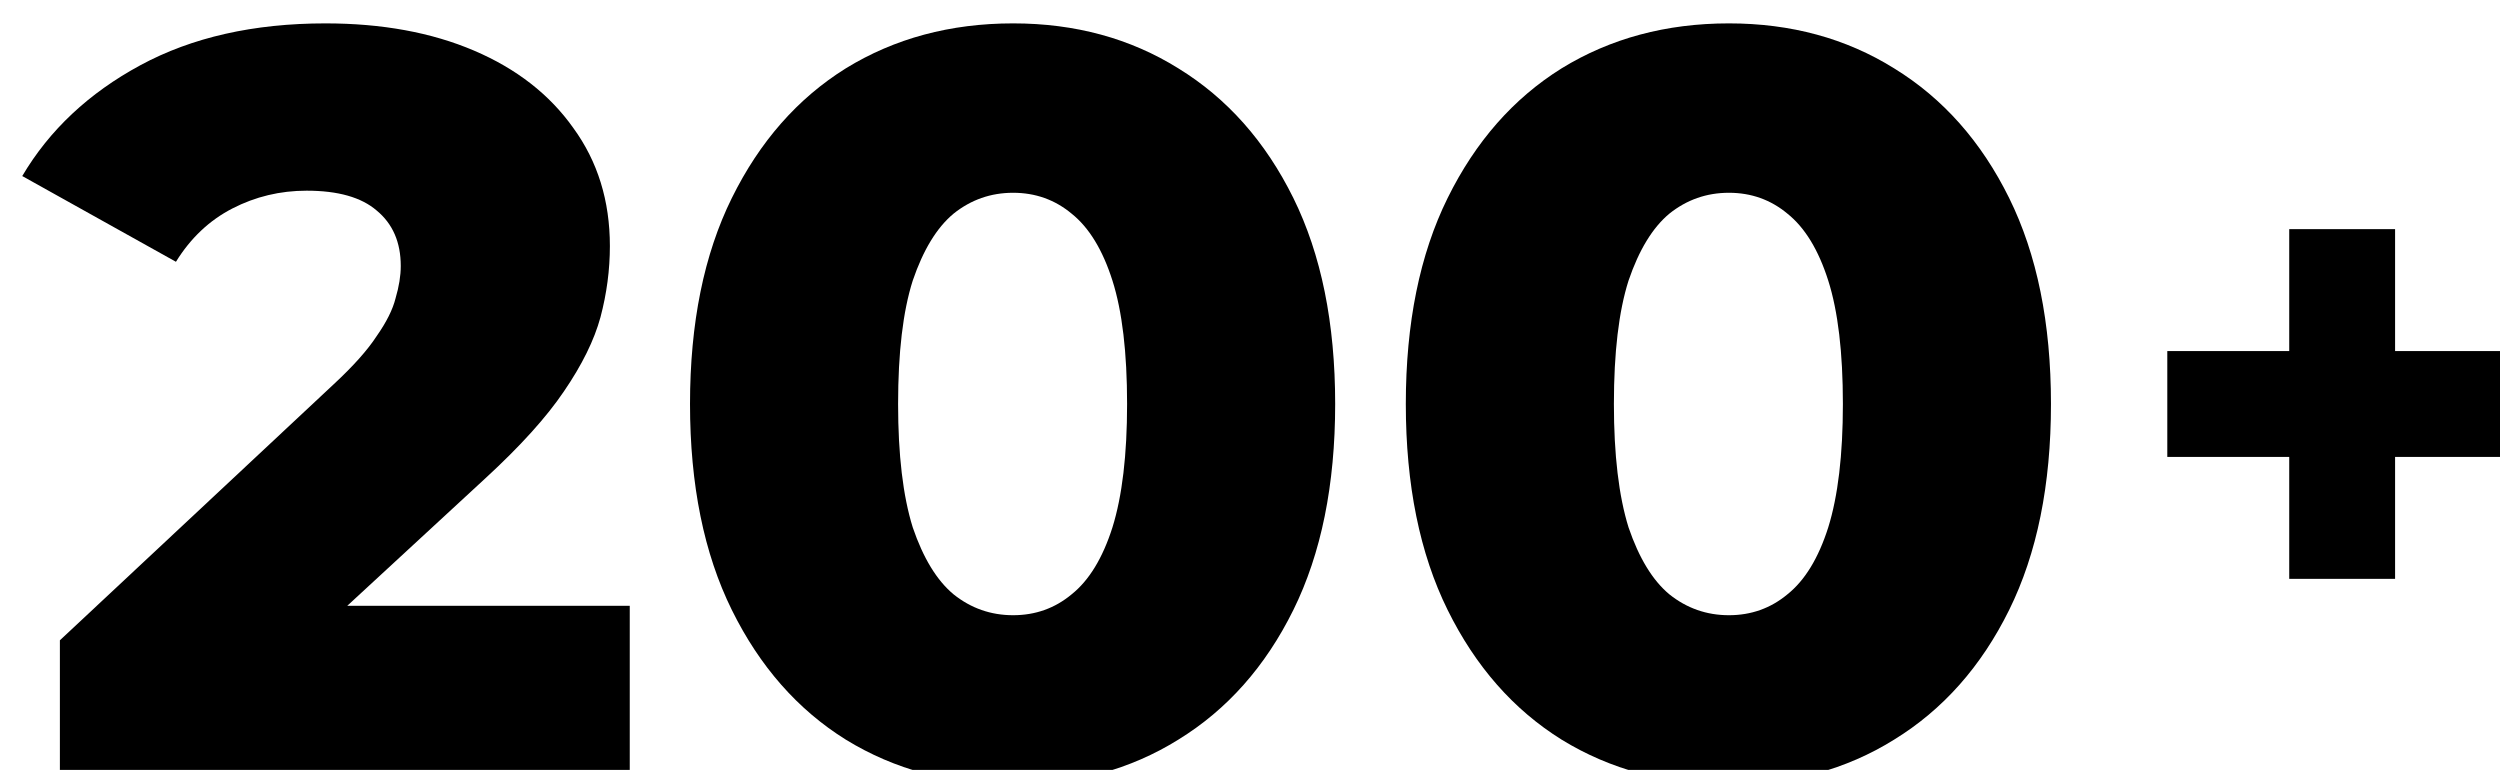<svg width="263" height="81" viewBox="0 0 263 81" fill="none" xmlns="http://www.w3.org/2000/svg">
<g filter="url(#filter0_i_350_4880)">
<path d="M4.3 79V65.36L33.12 38.41C35.173 36.503 36.677 34.817 37.63 33.35C38.657 31.883 39.317 30.563 39.61 29.39C39.977 28.143 40.16 27.007 40.16 25.98C40.16 23.487 39.317 21.543 37.63 20.15C36.017 18.757 33.56 18.06 30.26 18.06C27.473 18.06 24.87 18.683 22.45 19.93C20.03 21.177 18.05 23.047 16.51 25.54L0.34 16.52C3.2 11.68 7.343 7.793 12.77 4.86C18.197 1.927 24.687 0.46 32.24 0.46C38.18 0.46 43.387 1.413 47.86 3.32C52.333 5.227 55.817 7.94 58.31 11.46C60.877 14.98 62.16 19.123 62.16 23.89C62.16 26.383 61.83 28.877 61.17 31.37C60.51 33.79 59.227 36.393 57.32 39.18C55.487 41.893 52.737 44.937 49.07 48.31L26.19 69.43L22.56 61.73H64.25V79H4.3Z" fill="#505050" style="fill:#505050;fill:color(display-p3 0.314 0.314 0.314);fill-opacity:1;"/>
<path d="M104.58 80.54C97.98 80.54 92.113 78.963 86.98 75.81C81.92 72.657 77.923 68.11 74.99 62.17C72.056 56.23 70.59 49.007 70.59 40.5C70.59 31.993 72.056 24.77 74.99 18.83C77.923 12.89 81.92 8.343 86.98 5.19C92.113 2.037 97.98 0.46 104.58 0.46C111.106 0.46 116.9 2.037 121.96 5.19C127.093 8.343 131.126 12.89 134.06 18.83C136.993 24.77 138.46 31.993 138.46 40.5C138.46 49.007 136.993 56.23 134.06 62.17C131.126 68.11 127.093 72.657 121.96 75.81C116.9 78.963 111.106 80.54 104.58 80.54ZM104.58 62.72C106.926 62.72 108.98 61.987 110.74 60.52C112.573 59.053 114.003 56.707 115.03 53.48C116.056 50.18 116.57 45.853 116.57 40.5C116.57 35.073 116.056 30.747 115.03 27.52C114.003 24.293 112.573 21.947 110.74 20.48C108.98 19.013 106.926 18.28 104.58 18.28C102.233 18.28 100.143 19.013 98.31 20.48C96.55 21.947 95.12 24.293 94.02 27.52C92.993 30.747 92.48 35.073 92.48 40.5C92.48 45.853 92.993 50.18 94.02 53.48C95.12 56.707 96.55 59.053 98.31 60.52C100.143 61.987 102.233 62.72 104.58 62.72Z" fill="#505050" style="fill:#505050;fill:color(display-p3 0.314 0.314 0.314);fill-opacity:1;"/>
<path d="M179.882 80.54C173.282 80.54 167.416 78.963 162.282 75.81C157.222 72.657 153.226 68.11 150.292 62.17C147.359 56.23 145.892 49.007 145.892 40.5C145.892 31.993 147.359 24.77 150.292 18.83C153.226 12.89 157.222 8.343 162.282 5.19C167.416 2.037 173.282 0.46 179.882 0.46C186.409 0.46 192.202 2.037 197.262 5.19C202.396 8.343 206.429 12.89 209.362 18.83C212.296 24.77 213.762 31.993 213.762 40.5C213.762 49.007 212.296 56.23 209.362 62.17C206.429 68.11 202.396 72.657 197.262 75.81C192.202 78.963 186.409 80.54 179.882 80.54ZM179.882 62.72C182.229 62.72 184.282 61.987 186.042 60.52C187.876 59.053 189.306 56.707 190.332 53.48C191.359 50.18 191.872 45.853 191.872 40.5C191.872 35.073 191.359 30.747 190.332 27.52C189.306 24.293 187.876 21.947 186.042 20.48C184.282 19.013 182.229 18.28 179.882 18.28C177.536 18.28 175.446 19.013 173.612 20.48C171.852 21.947 170.422 24.293 169.322 27.52C168.296 30.747 167.782 35.073 167.782 40.5C167.782 45.853 168.296 50.18 169.322 53.48C170.422 56.707 171.852 59.053 173.612 60.52C175.446 61.987 177.536 62.72 179.882 62.72Z" fill="#505050" style="fill:#505050;fill:color(display-p3 0.314 0.314 0.314);fill-opacity:1;"/>
<path d="M238.827 58.895V22.105H249.963V58.895H238.827ZM226 46.068V34.932H262.79V46.068H226Z" fill="#505050" style="fill:#505050;fill:color(display-p3 0.314 0.314 0.314);fill-opacity:1;"/>
</g>
<defs>
<filter id="filter0_i_350_4880" x="0.34" y="0.46" width="264.45" height="82.08" filterUnits="userSpaceOnUse" color-interpolation-filters="sRGB">
<feFlood flood-opacity="0" result="BackgroundImageFix"/>
<feBlend mode="normal" in="SourceGraphic" in2="BackgroundImageFix" result="shape"/>
<feColorMatrix in="SourceAlpha" type="matrix" values="0 0 0 0 0 0 0 0 0 0 0 0 0 0 0 0 0 0 127 0" result="hardAlpha"/>
<feOffset dx="2" dy="2"/>
<feGaussianBlur stdDeviation="1"/>
<feComposite in2="hardAlpha" operator="arithmetic" k2="-1" k3="1"/>
<feColorMatrix type="matrix" values="0 0 0 0 0.157 0 0 0 0 0.157 0 0 0 0 0.157 0 0 0 1 0"/>
<feBlend mode="normal" in2="shape" result="effect1_innerShadow_350_4880"/>
</filter>
</defs>
</svg>

